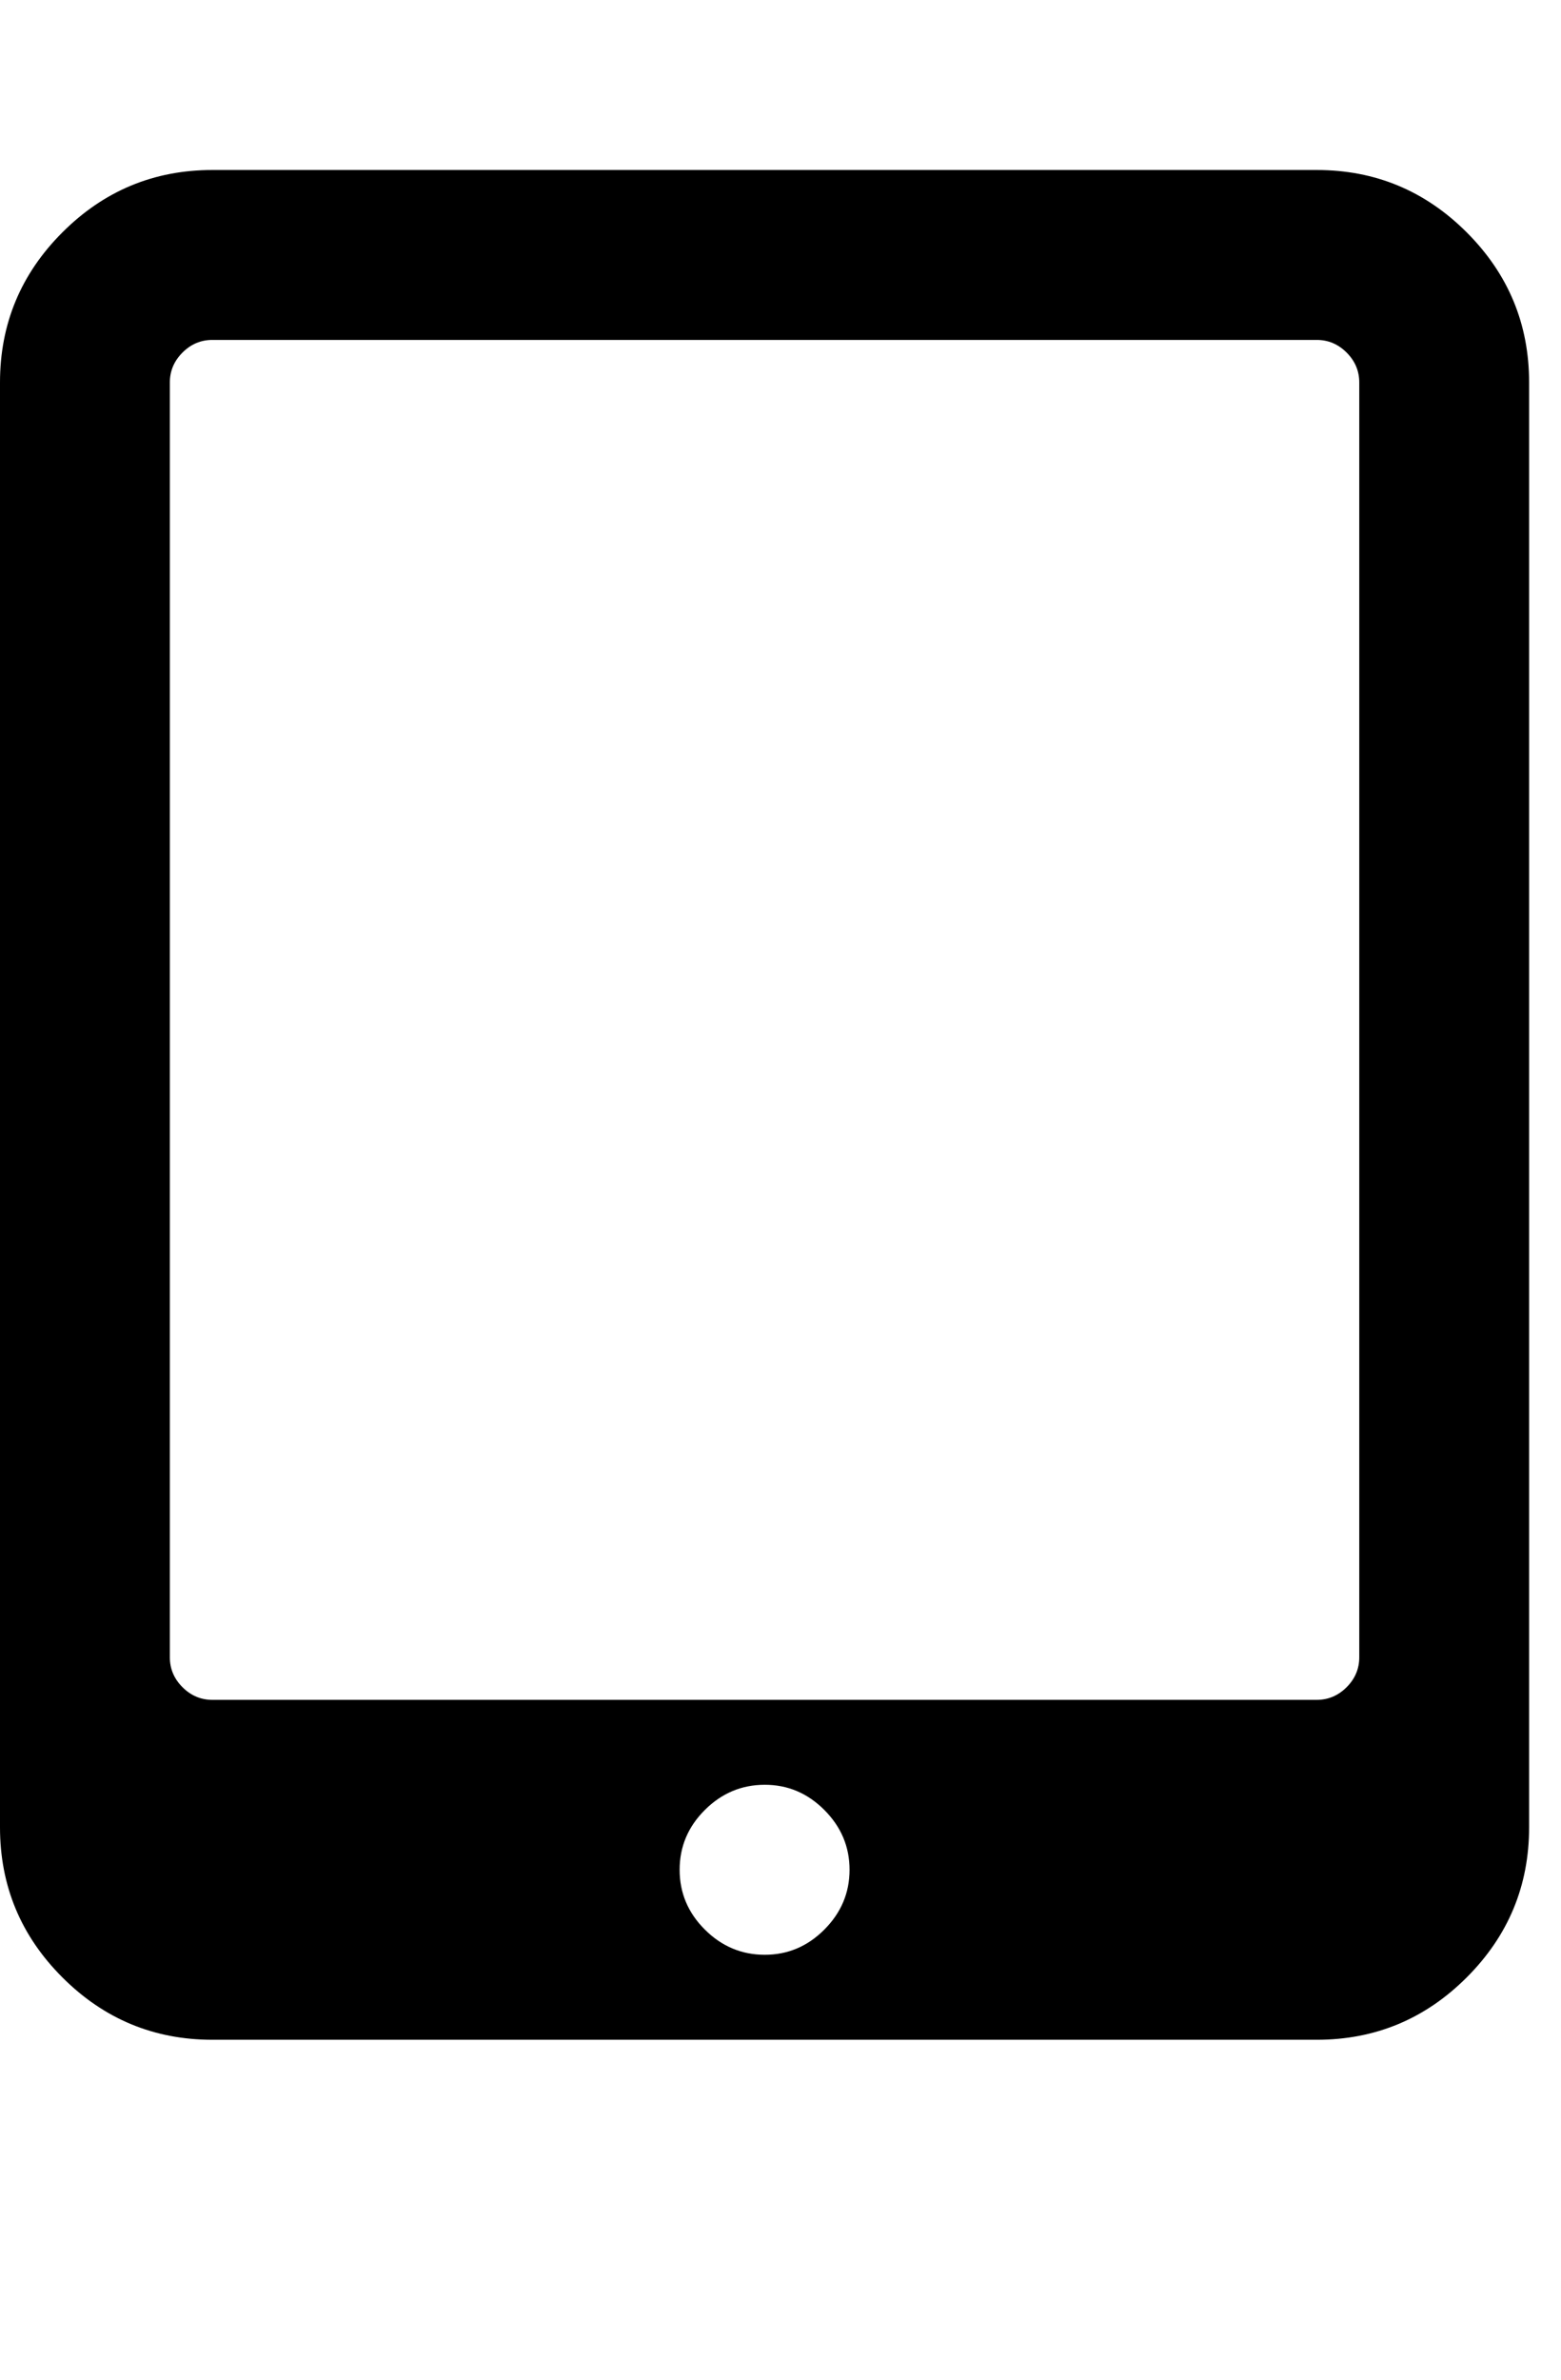 <svg version="1.1" xmlns="http://www.w3.org/2000/svg" viewBox="0 0 21 32"><path d="M11.429 25.143q0-.464-.339-.804T10.286 24t-.804.339-.339.804.339.804.804.339.804-.339.339-.804zm6.857-2.857V5.143q0-.232-.17-.402t-.402-.17H2.857q-.232 0-.402.17t-.17.402v17.143q0 .232.17.402t.402.17h14.857q.232 0 .402-.17t.17-.402zm2.285-17.143v19.429q0 1.179-.839 2.018t-2.018.839H2.857q-1.179 0-2.018-.839T0 24.572V5.143q0-1.179.839-2.018t2.018-.839h14.857q1.179 0 2.018.839t.839 2.018z"/></svg>